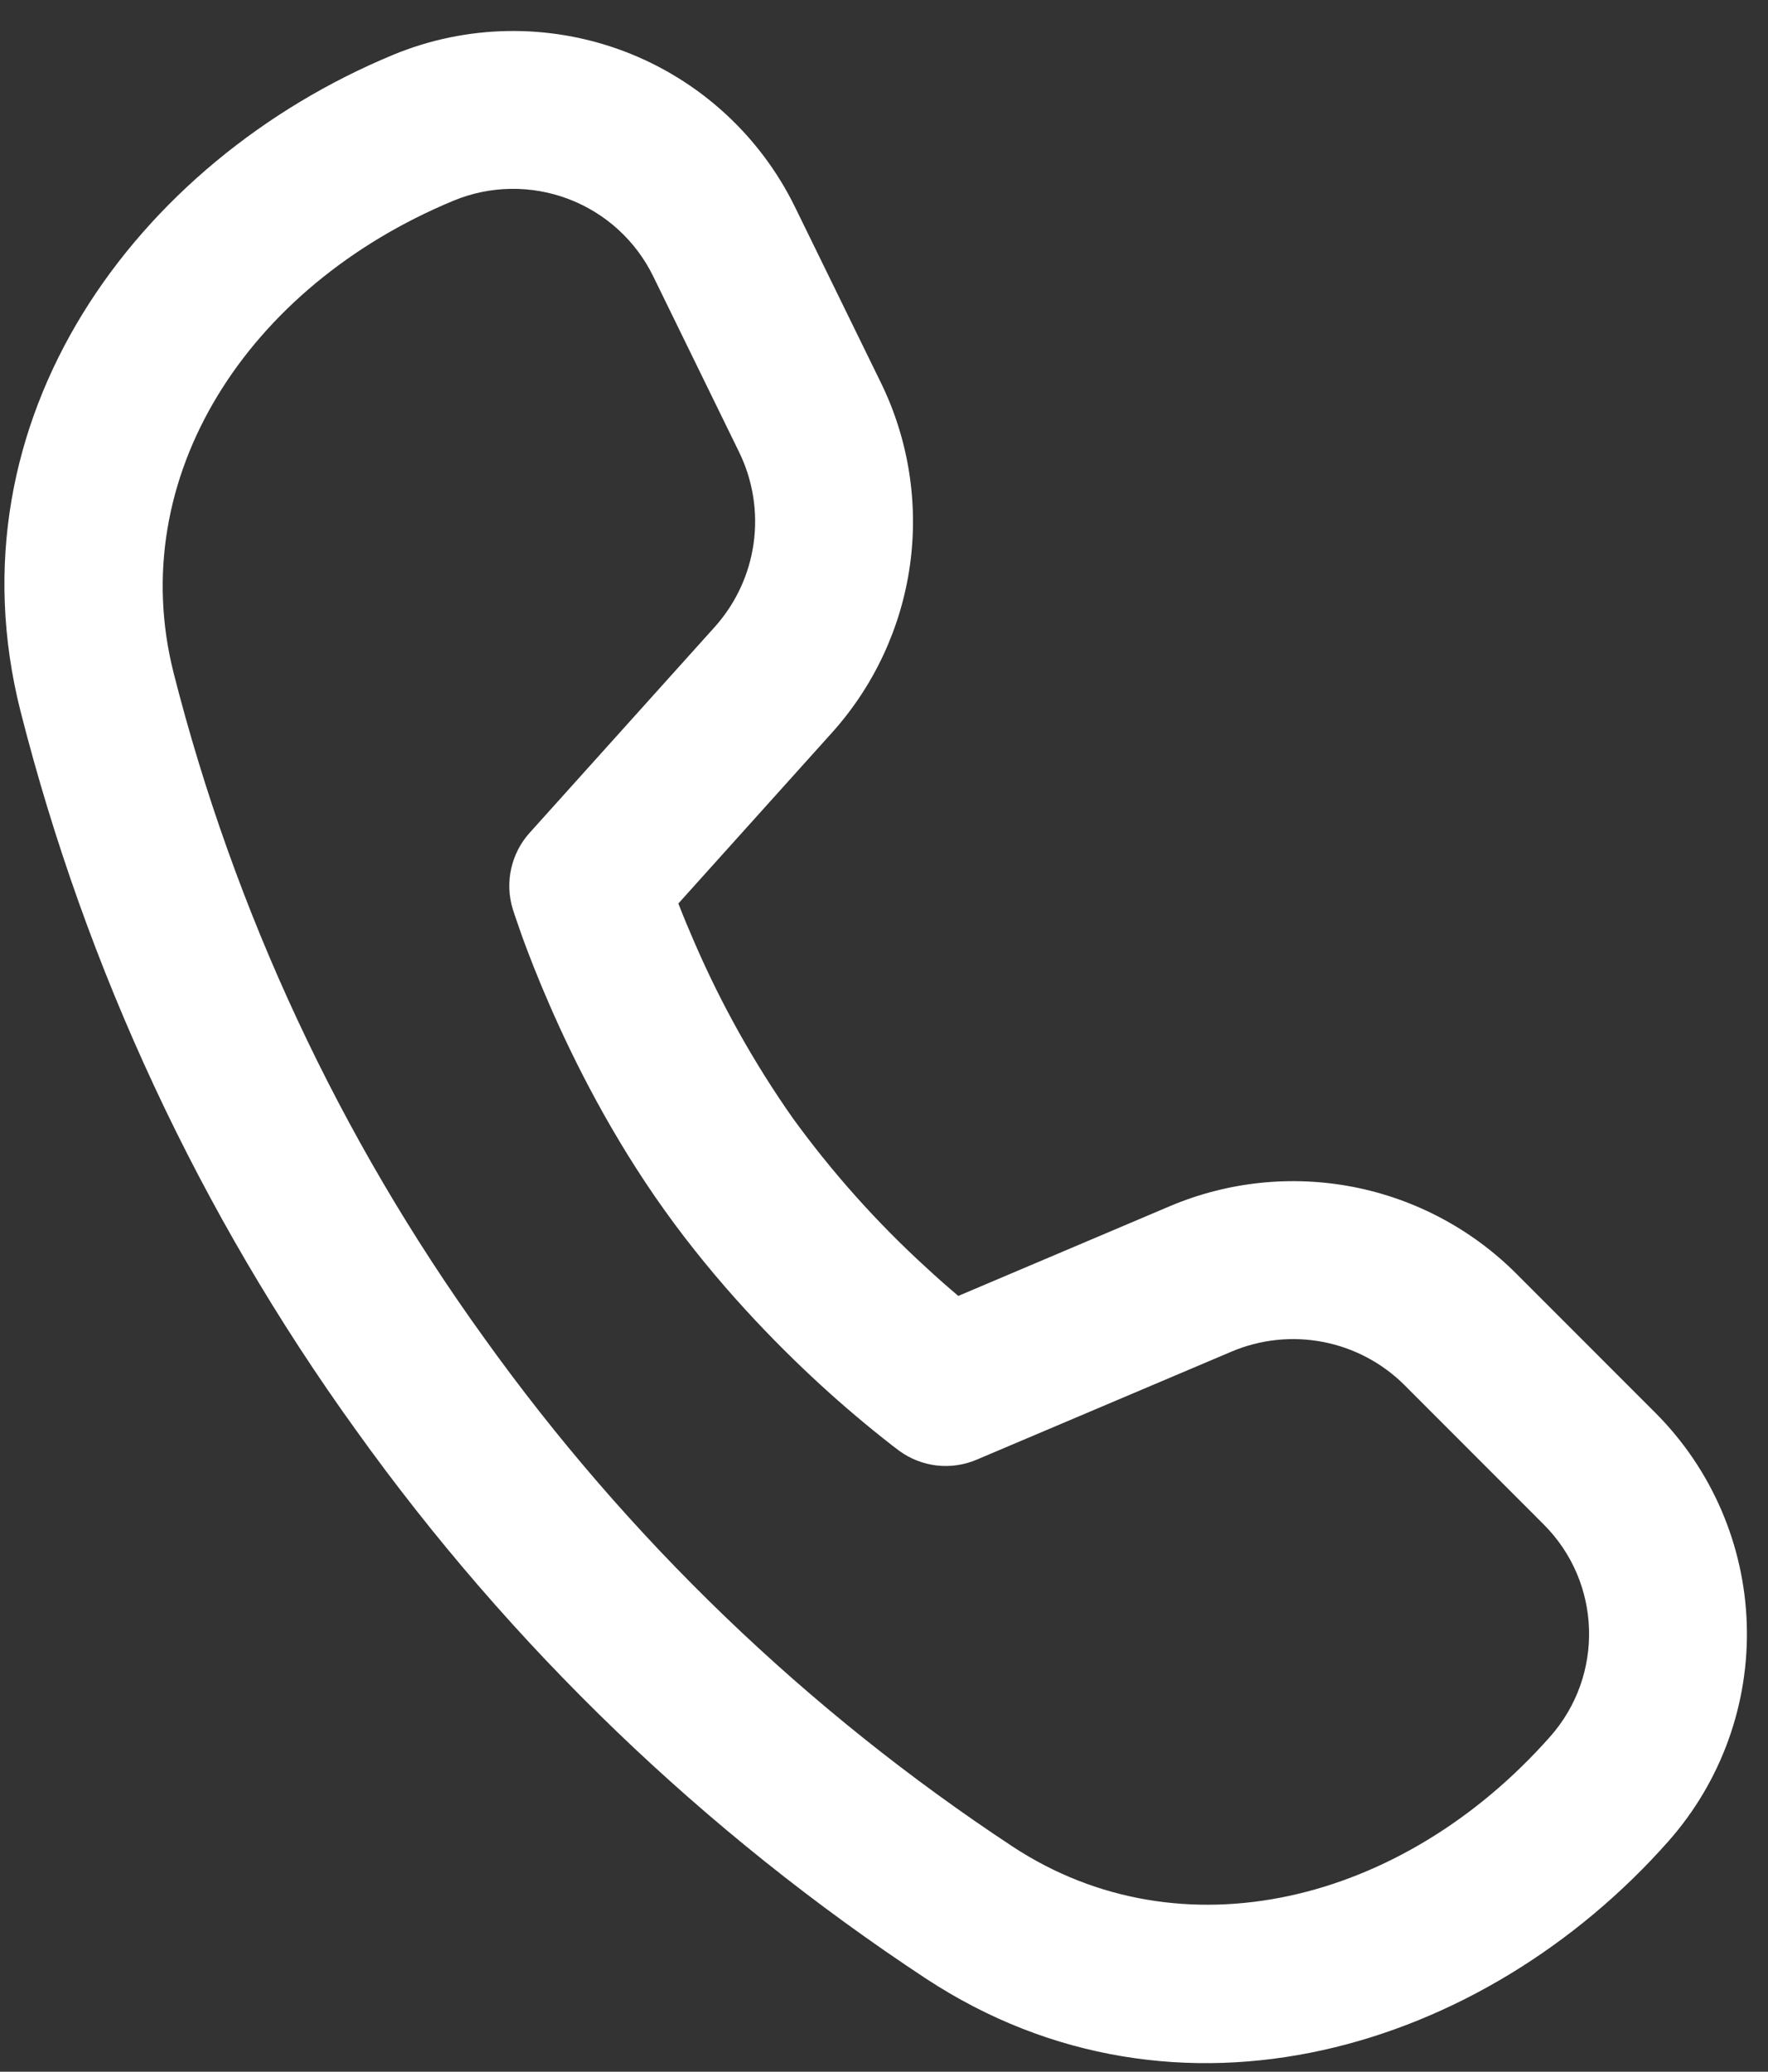 <svg width="35" height="41" viewBox="0 0 35 41" fill="none" xmlns="http://www.w3.org/2000/svg">
<rect x="0" y="0" width="35" height="41" fill="#333333" stroke="none"/>
<path d="M3.434 13.304C2.465 9.454 4.885 5.67 8.975 3.973C9.701 3.671 10.515 3.659 11.25 3.937C11.986 4.215 12.587 4.763 12.932 5.47L14.632 8.948C14.905 9.507 15.005 10.136 14.919 10.752C14.833 11.369 14.564 11.946 14.148 12.409L10.483 16.484C10.302 16.685 10.177 16.93 10.119 17.194C10.061 17.458 10.072 17.733 10.151 17.992L10.203 18.15L10.341 18.546C10.463 18.88 10.643 19.349 10.887 19.906C11.37 21.014 12.114 22.493 13.149 23.942C14.184 25.392 15.34 26.577 16.229 27.394C16.692 27.819 17.172 28.225 17.668 28.611L17.804 28.714C18.022 28.873 18.278 28.972 18.546 29.003C18.814 29.033 19.085 28.994 19.334 28.888L24.38 26.749C24.953 26.506 25.586 26.44 26.197 26.559C26.808 26.678 27.37 26.977 27.81 27.418L30.56 30.17C31.707 31.315 31.762 33.156 30.687 34.369C27.752 37.687 23.376 38.732 20.05 36.547C15.974 33.861 12.427 30.449 9.585 26.479C6.724 22.514 4.638 18.045 3.434 13.306L3.434 13.304ZM13.429 17.881L16.472 14.498C17.304 13.572 17.841 12.419 18.014 11.185C18.186 9.952 17.986 8.695 17.44 7.577L15.739 4.099C15.044 2.678 13.834 1.575 12.355 1.015C10.876 0.456 9.239 0.481 7.778 1.087C2.699 3.193 -1.051 8.291 0.404 14.067C1.704 19.188 3.957 24.018 7.047 28.303C10.112 32.584 13.938 36.264 18.334 39.16C23.32 42.431 29.378 40.567 33.028 36.44C34.073 35.259 34.628 33.725 34.58 32.149C34.532 30.574 33.885 29.076 32.771 27.961L30.02 25.209C29.14 24.328 28.017 23.73 26.794 23.491C25.572 23.253 24.306 23.385 23.159 23.871L18.971 25.647C18.758 25.467 18.549 25.283 18.345 25.094C17.362 24.198 16.474 23.203 15.693 22.127C14.929 21.038 14.277 19.875 13.749 18.654C13.637 18.398 13.53 18.141 13.429 17.881V17.881Z" fill="white"/>
</svg>
